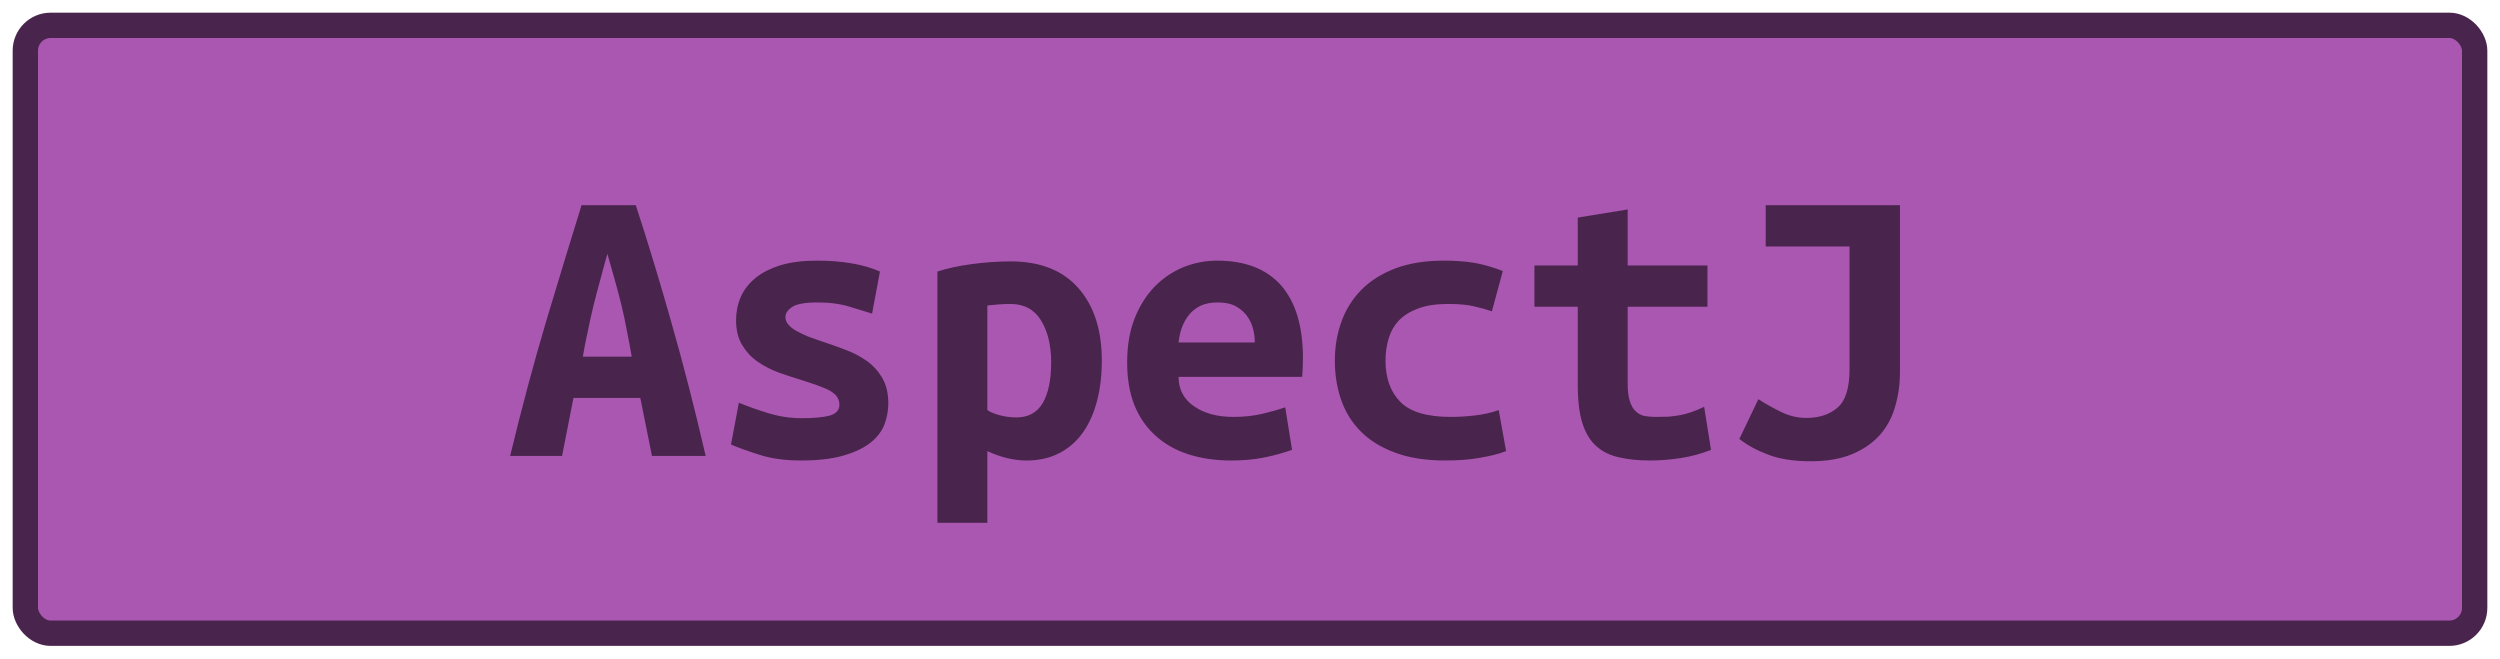 <?xml version="1.0" encoding="UTF-8"?>
<svg height="26" width="98.7" version="1.1" xmlns="http://www.w3.org/2000/svg"><!--Created by Josélio de S. C. Júnior - 2021 - https://github.com/joseliojunior -->
    <rect
        height="24"
        width="96.7"
        rx="1"
        ry="1"
        x="1" y="1"
        fill="#a957b0"
        stroke="#49244c"
        stroke-width="1" />
    <g transform="translate(0, 8)">
        <path fill="#49244c" d="M27.86 10L25.74 10L25.28 7.71L22.64 7.71L22.19 10L20.14 10Q20.85 7.07 21.57 4.66Q22.29 2.26 22.96 0.10L22.96 0.10L25.10 0.10Q25.81 2.27 26.50 4.71Q27.20 7.15 27.86 10L27.86 10ZM23.98 2.02L23.98 2.02Q23.82 2.58 23.69 3.08Q23.55 3.58 23.43 4.07Q23.31 4.56 23.21 5.06Q23.10 5.55 23.01 6.08L23.01 6.08L24.94 6.08Q24.85 5.55 24.75 5.06Q24.66 4.56 24.54 4.07Q24.42 3.58 24.28 3.08Q24.14 2.58 23.98 2.02ZM31.65 8.51L31.65 8.51Q32.37 8.51 32.75 8.41Q33.14 8.30 33.14 7.98L33.14 7.98Q33.14 7.78 33.02 7.63Q32.90 7.49 32.68 7.38Q32.46 7.28 32.18 7.18Q31.90 7.09 31.60 6.99L31.60 6.99Q31.17 6.86 30.72 6.70Q30.27 6.53 29.90 6.27Q29.54 6.02 29.30 5.62Q29.06 5.23 29.06 4.64L29.06 4.64Q29.06 4.16 29.24 3.74Q29.42 3.31 29.82 2.98Q30.21 2.66 30.82 2.47Q31.42 2.29 32.27 2.29L32.27 2.29Q33.01 2.29 33.64 2.40Q34.27 2.51 34.74 2.72L34.74 2.72L34.43 4.38Q34.16 4.30 33.58 4.12Q33.01 3.94 32.29 3.94L32.29 3.94Q31.54 3.94 31.27 4.12Q31.01 4.30 31.01 4.51L31.01 4.51Q31.01 4.69 31.13 4.82Q31.25 4.96 31.45 5.07Q31.65 5.18 31.91 5.29Q32.18 5.39 32.48 5.49L32.48 5.49Q32.91 5.63 33.38 5.81Q33.84 5.98 34.22 6.25Q34.59 6.51 34.83 6.92Q35.07 7.33 35.07 7.92L35.07 7.92Q35.07 8.38 34.90 8.80Q34.72 9.22 34.31 9.52Q33.90 9.82 33.25 10Q32.59 10.18 31.63 10.18L31.63 10.18Q30.66 10.18 29.97 9.95Q29.28 9.73 28.86 9.55L28.86 9.55L29.17 7.90Q29.73 8.13 30.36 8.32Q30.99 8.51 31.65 8.51ZM41.50 6.30L41.50 6.30Q41.50 5.30 41.10 4.65Q40.70 4 39.89 4L39.89 4Q39.66 4 39.41 4.02Q39.15 4.05 38.98 4.06L38.98 4.06L38.98 8.19Q39.17 8.32 39.49 8.40Q39.81 8.48 40.13 8.48L40.13 8.48Q40.83 8.48 41.17 7.91Q41.50 7.34 41.50 6.30ZM43.50 6.24L43.50 6.24Q43.50 7.10 43.31 7.83Q43.12 8.56 42.75 9.08Q42.38 9.60 41.82 9.89Q41.26 10.18 40.53 10.18L40.53 10.18Q39.78 10.18 38.98 9.81L38.98 9.81L38.98 12.64L37.01 12.64L37.01 2.72Q37.55 2.54 38.34 2.43Q39.14 2.32 39.90 2.32L39.90 2.32Q41.65 2.32 42.58 3.38Q43.50 4.43 43.50 6.24ZM44.50 6.30L44.50 6.30Q44.50 5.31 44.80 4.56Q45.10 3.81 45.60 3.30Q46.10 2.80 46.74 2.54Q47.38 2.29 48.05 2.29L48.05 2.29Q49.71 2.29 50.58 3.27Q51.44 4.26 51.44 6.14L51.44 6.14Q51.44 6.34 51.43 6.54Q51.42 6.75 51.41 6.88L51.41 6.88L46.53 6.88Q46.53 7.62 47.14 8.04Q47.74 8.46 48.70 8.46L48.70 8.46Q49.30 8.46 49.83 8.34Q50.37 8.21 50.74 8.08L50.74 8.08L51.01 9.76Q50.50 9.94 49.92 10.06Q49.34 10.18 48.62 10.18L48.62 10.18Q47.66 10.18 46.90 9.93Q46.14 9.68 45.61 9.19Q45.07 8.70 44.78 7.98Q44.50 7.26 44.50 6.30ZM46.53 5.52L49.54 5.52Q49.54 5.22 49.46 4.94Q49.38 4.66 49.20 4.43Q49.02 4.21 48.75 4.07Q48.48 3.94 48.08 3.94L48.08 3.94Q47.70 3.94 47.42 4.06Q47.14 4.19 46.95 4.42Q46.77 4.64 46.66 4.93Q46.56 5.22 46.53 5.52L46.53 5.52ZM52.70 6.24L52.70 6.24Q52.70 5.42 52.96 4.70Q53.22 3.98 53.74 3.45Q54.27 2.91 55.08 2.60Q55.89 2.29 57.01 2.29L57.01 2.29Q57.68 2.29 58.22 2.38Q58.77 2.48 59.33 2.70L59.33 2.70L58.90 4.29Q58.58 4.18 58.18 4.09Q57.79 4 57.18 4L57.18 4Q56.48 4 56.01 4.17Q55.54 4.34 55.25 4.63Q54.96 4.93 54.83 5.34Q54.70 5.76 54.70 6.24L54.70 6.24Q54.70 7.28 55.29 7.87Q55.87 8.46 57.28 8.46L57.28 8.46Q57.74 8.46 58.25 8.40Q58.75 8.34 59.17 8.19L59.17 8.19L59.46 9.81Q59.04 9.97 58.45 10.07Q57.86 10.18 57.06 10.18L57.06 10.18Q55.90 10.18 55.08 9.87Q54.26 9.57 53.73 9.04Q53.20 8.51 52.95 7.79Q52.70 7.07 52.70 6.24ZM62.29 7.20L62.29 4.11L60.58 4.11L60.58 2.48L62.29 2.48L62.29 0.59L64.26 0.27L64.26 2.48L67.41 2.48L67.41 4.11L64.26 4.11L64.26 7.15Q64.26 7.57 64.34 7.82Q64.42 8.08 64.56 8.22Q64.70 8.37 64.91 8.42Q65.12 8.46 65.38 8.46L65.38 8.46Q65.65 8.46 65.88 8.45Q66.11 8.43 66.33 8.39Q66.54 8.35 66.78 8.27Q67.01 8.19 67.28 8.06L67.28 8.06L67.55 9.76Q67.01 9.98 66.38 10.08Q65.74 10.18 65.15 10.18L65.15 10.18Q64.46 10.18 63.94 10.06Q63.41 9.95 63.04 9.63Q62.67 9.31 62.48 8.73Q62.29 8.14 62.29 7.20L62.29 7.20ZM75.01 0.10L75.01 6.69Q75.01 7.41 74.82 8.05Q74.64 8.69 74.22 9.17Q73.79 9.65 73.12 9.93Q72.45 10.21 71.49 10.21L71.49 10.21Q70.48 10.21 69.81 9.95Q69.14 9.70 68.67 9.33L68.67 9.33L69.42 7.76Q69.82 8.02 70.31 8.26Q70.80 8.50 71.31 8.50L71.31 8.50Q72.08 8.50 72.55 8.09Q73.02 7.68 73.02 6.58L73.02 6.58L73.02 1.73L69.71 1.73L69.71 0.10L75.01 0.10Z"/>
    </g>
</svg>